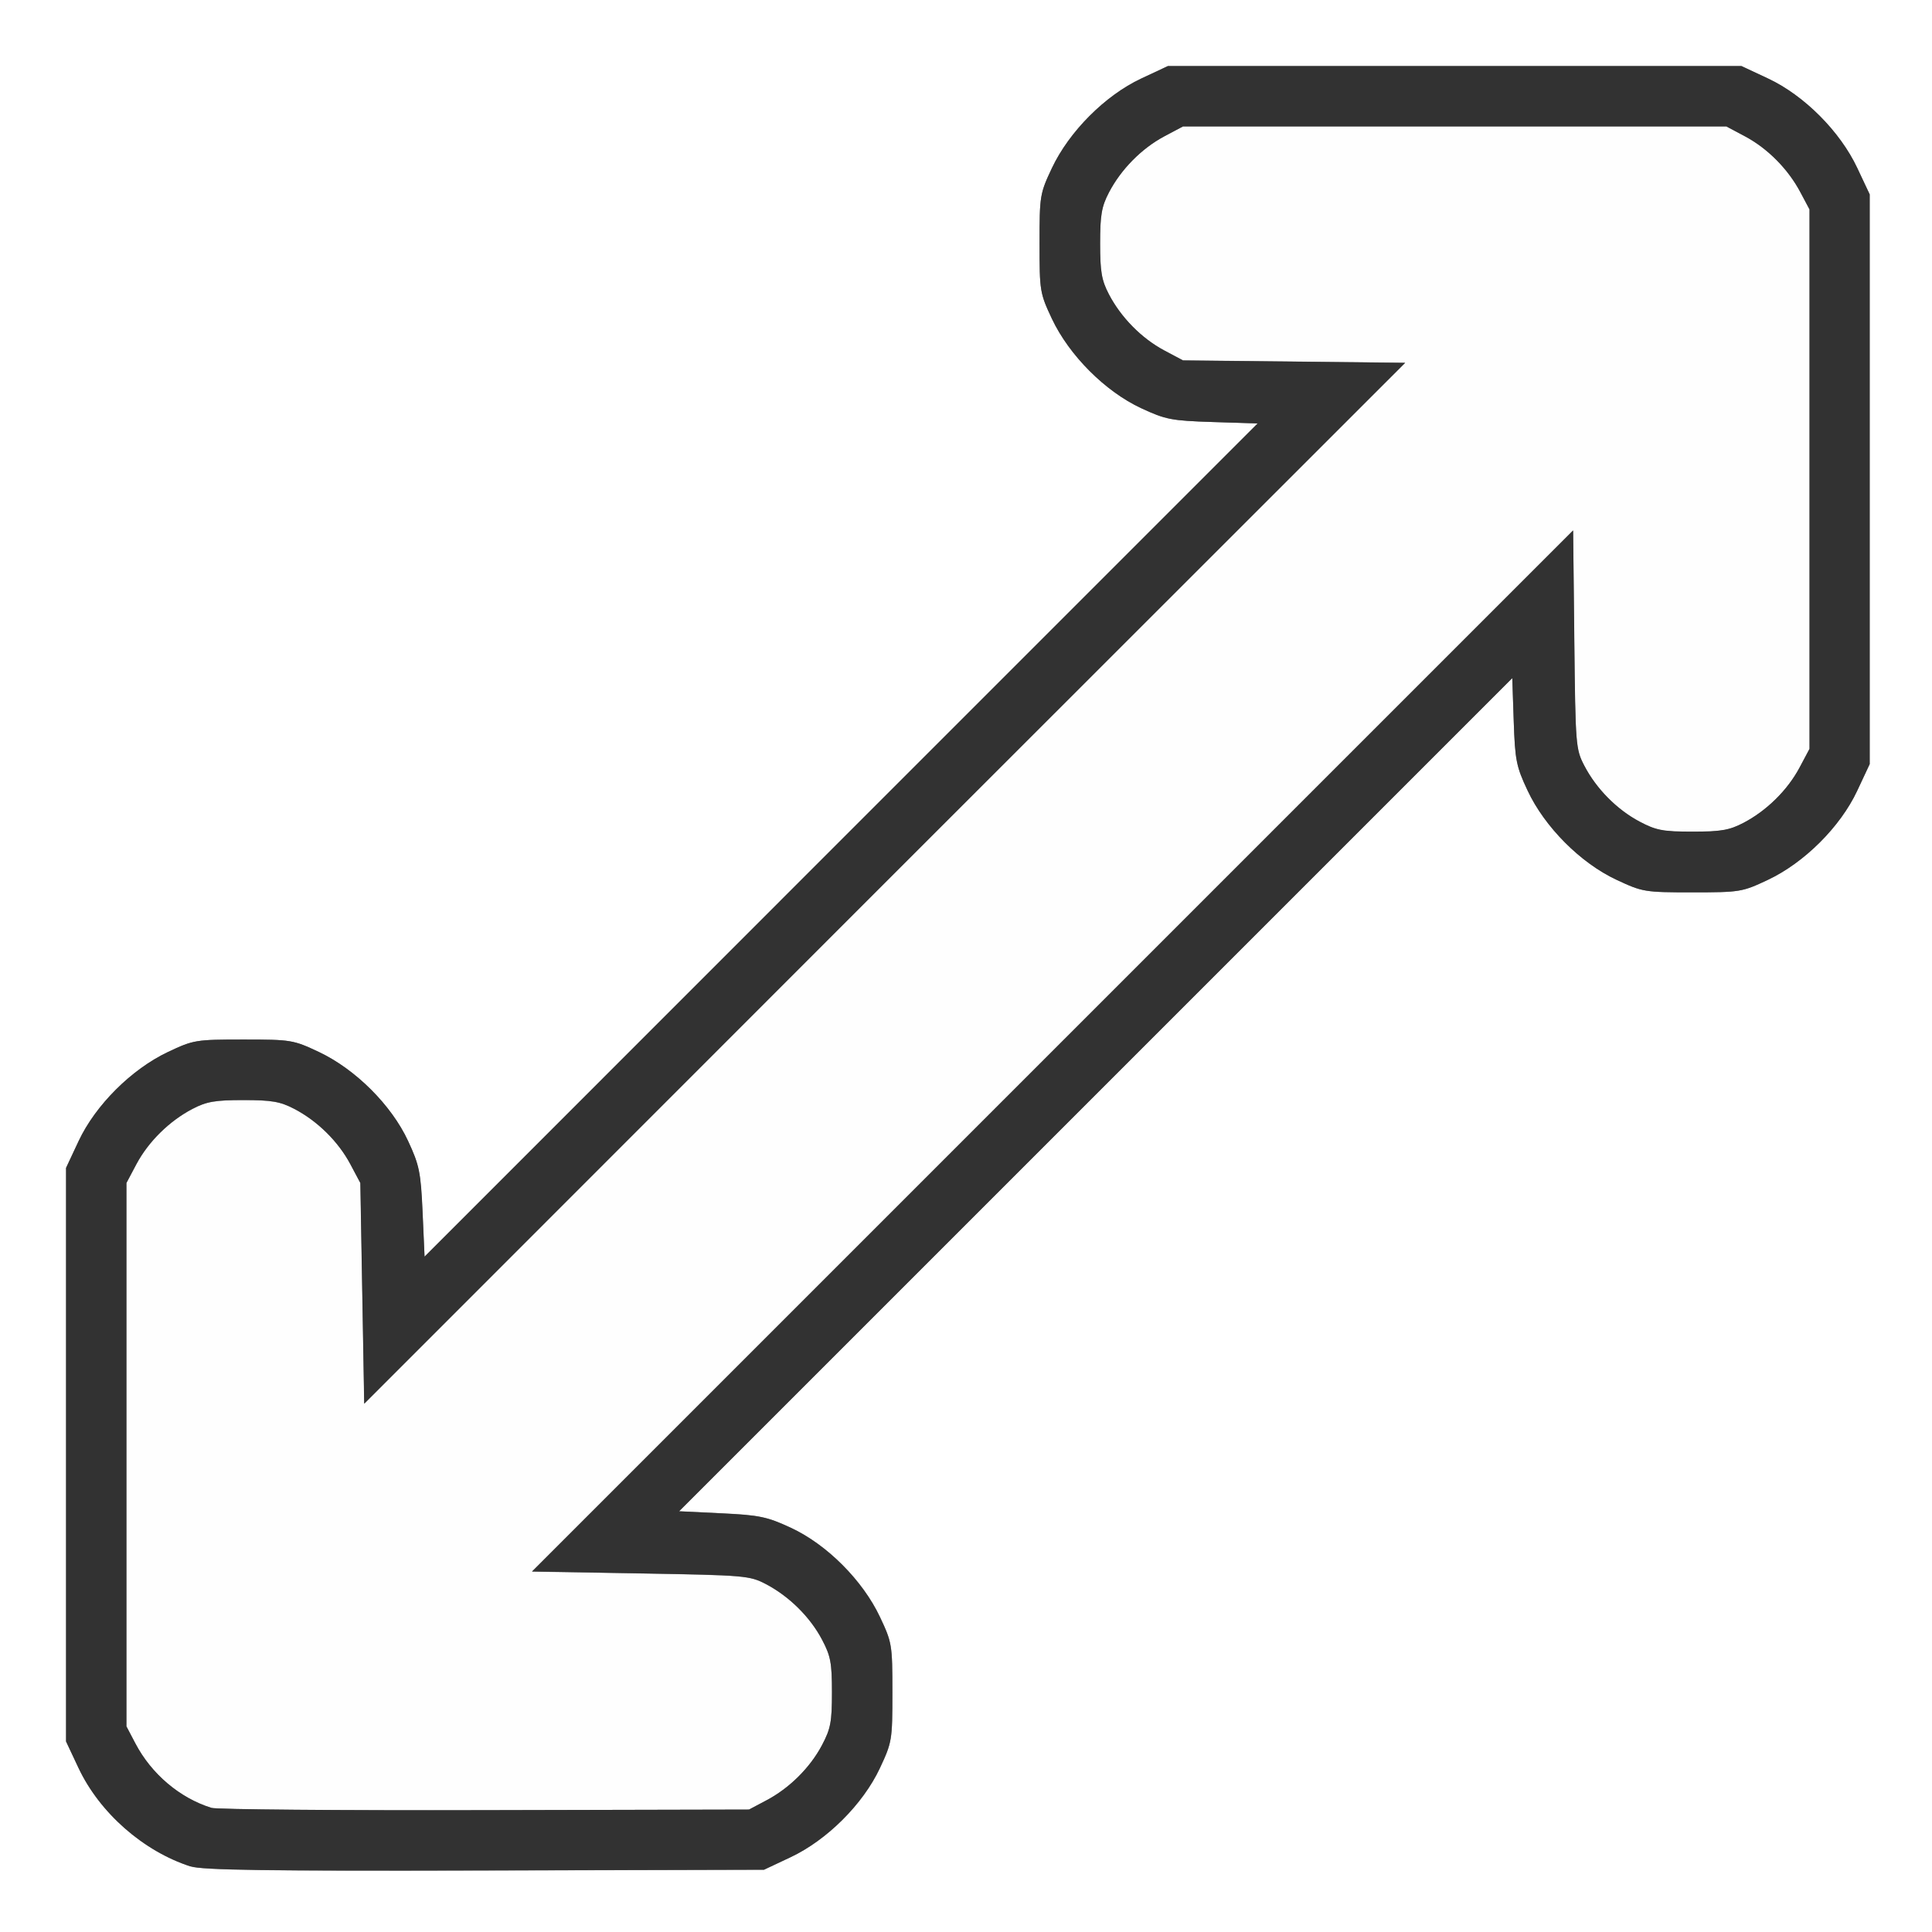<?xml version="1.0" encoding="UTF-8" standalone="no"?>
<!-- Created with Inkscape (http://www.inkscape.org/) -->

<svg
   xmlns:dc="http://purl.org/dc/elements/1.1/"
   xmlns:cc="http://creativecommons.org/ns#"
   xmlns:rdf="http://www.w3.org/1999/02/22-rdf-syntax-ns#"
   xmlns:svg="http://www.w3.org/2000/svg"
   xmlns="http://www.w3.org/2000/svg"
   xmlns:sodipodi="http://sodipodi.sourceforge.net/DTD/sodipodi-0.dtd"
   xmlns:inkscape="http://www.inkscape.org/namespaces/inkscape"
   version="1.1"
   id="svg2"
   width="16"
   height="16"
   viewBox="0 0 16 16"
   sodipodi:docname="PARTICLEBRUSH_LENGTH.svg"
   inkscape:version="0.92.4 (5da689c313, 2019-01-14)">
  <rect x="0" y="0" width="16" height="16" fill="#808080" stroke="none"/>
  <defs
     id="defs6" />
  <sodipodi:namedview
     pagecolor="#ffffff"
     bordercolor="#666666"
     borderopacity="1"
     objecttolerance="10"
     gridtolerance="10"
     guidetolerance="10"
     inkscape:pageopacity="0"
     inkscape:pageshadow="2"
     inkscape:window-width="1033"
     inkscape:window-height="672"
     id="namedview4"
     showgrid="false"
     fit-margin-top="0"
     fit-margin-left="0"
     fit-margin-right="0"
     fit-margin-bottom="0"
     inkscape:zoom="15.326172"
     inkscape:cx="7.4382564"
     inkscape:cy="8.0907351"
     inkscape:window-x="0"
     inkscape:window-y="0"
     inkscape:window-maximized="0"
     inkscape:current-layer="svg2" />
  <g
     id="PARTICLEBRUSH_LENGTH">
    <path
       style="fill:#ffffff;stroke-width:0.031"
       d="M 0,8 V 0 H 8 16 V 8 16 H 8 0 Z m 6.547,7.381 c 0.302,-0.142 0.6,-0.44 0.74,-0.737 0.101,-0.216 0.104,-0.233 0.104,-0.628 0,-0.395 -0.003,-0.413 -0.103,-0.625 C 7.145,13.088 6.848,12.79 6.55,12.652 6.353,12.561 6.289,12.547 5.976,12.532 l -0.352,-0.017 3.45,-3.45 3.45,-3.45 0.012,0.356 c 0.011,0.324 0.021,0.376 0.114,0.575 0.141,0.302 0.438,0.6 0.737,0.74 0.216,0.101 0.233,0.104 0.628,0.104 0.395,0 0.413,-0.003 0.625,-0.103 0.302,-0.142 0.6,-0.44 0.74,-0.737 L 15.484,6.328 V 3.969 1.609 L 15.381,1.391 C 15.239,1.089 14.942,0.791 14.644,0.651 L 14.422,0.547 h -2.375 -2.375 L 9.45,0.651 C 9.152,0.791 8.855,1.089 8.712,1.391 8.612,1.603 8.609,1.621 8.609,2.016 c 0,0.395 0.003,0.413 0.103,0.625 0.143,0.302 0.44,0.6 0.737,0.739 0.205,0.095 0.252,0.104 0.594,0.115 L 10.415,3.507 6.965,6.957 3.516,10.407 3.499,10.039 C 3.484,9.708 3.472,9.65 3.379,9.45 3.241,9.152 2.943,8.855 2.641,8.712 2.428,8.612 2.41,8.609 2.016,8.609 c -0.395,0 -0.413,0.003 -0.625,0.103 C 1.089,8.855 0.791,9.152 0.651,9.45 L 0.547,9.672 v 2.375 2.375 l 0.103,0.219 c 0.175,0.372 0.538,0.691 0.928,0.816 0.098,0.031 0.628,0.039 2.437,0.034 l 2.312,-0.006 z"
       id="path823"
       inkscape:connector-curvature="0" />
    <path
       style="fill:#fefefe;stroke-width:0.031"
       d="M 1.75,14.971 C 1.488,14.89 1.253,14.691 1.121,14.438 L 1.047,14.297 V 12.047 9.797 L 1.13,9.641 c 0.1,-0.187 0.272,-0.357 0.464,-0.457 0.117,-0.061 0.187,-0.073 0.422,-0.073 0.234,0 0.305,0.012 0.422,0.073 0.191,0.1 0.364,0.27 0.464,0.457 l 0.083,0.156 0.016,0.914 0.016,0.914 L 7.326,7.314 11.637,3.004 10.717,2.994 9.797,2.984 9.641,2.901 C 9.453,2.801 9.283,2.629 9.183,2.437 9.122,2.32 9.11,2.25 9.11,2.016 c 0,-0.234 0.012,-0.305 0.073,-0.422 0.1,-0.191 0.27,-0.364 0.457,-0.464 L 9.797,1.047 h 2.25 2.25 l 0.156,0.083 c 0.187,0.1 0.357,0.272 0.458,0.464 l 0.074,0.141 v 2.234 2.234 l -0.083,0.156 c -0.1,0.187 -0.272,0.357 -0.464,0.457 -0.117,0.061 -0.187,0.073 -0.422,0.073 -0.244,-6.24e-5 -0.302,-0.011 -0.438,-0.083 C 13.391,6.708 13.221,6.536 13.121,6.344 13.049,6.207 13.047,6.179 13.037,5.299 L 13.028,4.394 8.717,8.705 4.406,13.016 5.305,13.031 c 0.868,0.015 0.903,0.018 1.039,0.089 0.192,0.1 0.364,0.271 0.463,0.458 0.072,0.136 0.083,0.193 0.083,0.438 0,0.244 -0.011,0.302 -0.083,0.438 -0.099,0.187 -0.272,0.357 -0.463,0.458 l -0.141,0.074 -2.187,0.005 c -1.203,0.003 -2.223,-0.005 -2.266,-0.019 z"
       id="path821"
       inkscape:connector-curvature="0" />
    <path
       style="fill:#323232;stroke-width:0.031"
       d="M 1.578,15.457 C 1.188,15.331 0.825,15.013 0.65,14.641 L 0.547,14.422 v -2.375 -2.375 L 0.651,9.45 C 0.791,9.152 1.089,8.855 1.391,8.712 1.603,8.612 1.621,8.609 2.016,8.609 c 0.395,0 0.413,0.003 0.625,0.103 0.303,0.143 0.601,0.44 0.739,0.737 0.093,0.2 0.105,0.258 0.12,0.59 L 3.516,10.407 6.965,6.957 10.415,3.507 10.043,3.495 C 9.701,3.484 9.654,3.475 9.45,3.38 9.152,3.241 8.855,2.943 8.712,2.641 8.612,2.428 8.609,2.41 8.609,2.016 c 0,-0.395 0.003,-0.413 0.103,-0.625 C 8.855,1.089 9.152,0.791 9.45,0.651 L 9.672,0.547 h 2.375 2.375 l 0.222,0.104 c 0.298,0.14 0.595,0.438 0.737,0.74 l 0.103,0.219 v 2.359 2.359 l -0.104,0.222 c -0.14,0.298 -0.438,0.595 -0.74,0.737 -0.212,0.1 -0.23,0.103 -0.625,0.103 -0.395,0 -0.412,-0.003 -0.628,-0.104 C 13.089,7.147 12.792,6.848 12.651,6.547 12.557,6.348 12.547,6.296 12.536,5.972 l -0.012,-0.356 -3.45,3.45 -3.45,3.45 0.352,0.017 c 0.313,0.015 0.377,0.028 0.574,0.12 0.297,0.138 0.594,0.435 0.737,0.738 0.1,0.212 0.103,0.23 0.103,0.625 0,0.395 -0.003,0.412 -0.104,0.628 -0.14,0.298 -0.438,0.595 -0.74,0.737 l -0.219,0.103 -2.312,0.006 c -1.81,0.005 -2.34,-0.003 -2.437,-0.034 z m 4.766,-0.546 c 0.192,-0.1 0.364,-0.271 0.463,-0.458 0.072,-0.136 0.083,-0.193 0.083,-0.438 0,-0.244 -0.011,-0.302 -0.083,-0.438 -0.099,-0.187 -0.272,-0.357 -0.463,-0.458 -0.136,-0.071 -0.171,-0.074 -1.039,-0.089 l -0.899,-0.016 4.311,-4.311 4.311,-4.311 0.01,0.904 c 0.009,0.88 0.012,0.908 0.083,1.045 0.1,0.192 0.271,0.364 0.458,0.463 0.136,0.072 0.193,0.083 0.438,0.083 0.235,6.26e-5 0.305,-0.012 0.422,-0.073 0.191,-0.1 0.364,-0.27 0.464,-0.457 l 0.083,-0.156 V 3.969 1.734 L 14.911,1.594 C 14.81,1.402 14.64,1.23 14.453,1.13 L 14.297,1.047 H 12.047 9.797 L 9.641,1.13 c -0.187,0.1 -0.357,0.272 -0.457,0.464 -0.061,0.117 -0.073,0.187 -0.073,0.422 0,0.234 0.012,0.305 0.073,0.422 0.1,0.191 0.27,0.364 0.457,0.464 l 0.156,0.083 0.92,0.01 0.92,0.01 L 7.326,7.314 3.016,11.625 3,10.711 2.984,9.797 2.901,9.641 C 2.801,9.453 2.629,9.283 2.437,9.183 2.32,9.122 2.25,9.11 2.016,9.11 c -0.234,0 -0.305,0.012 -0.422,0.073 -0.191,0.1 -0.364,0.27 -0.464,0.457 L 1.047,9.797 v 2.25 2.25 l 0.074,0.141 c 0.133,0.253 0.367,0.452 0.629,0.534 0.043,0.013 1.062,0.022 2.266,0.019 l 2.187,-0.005 z"
       id="path819"
       inkscape:connector-curvature="0" />
  </g>
</svg>
